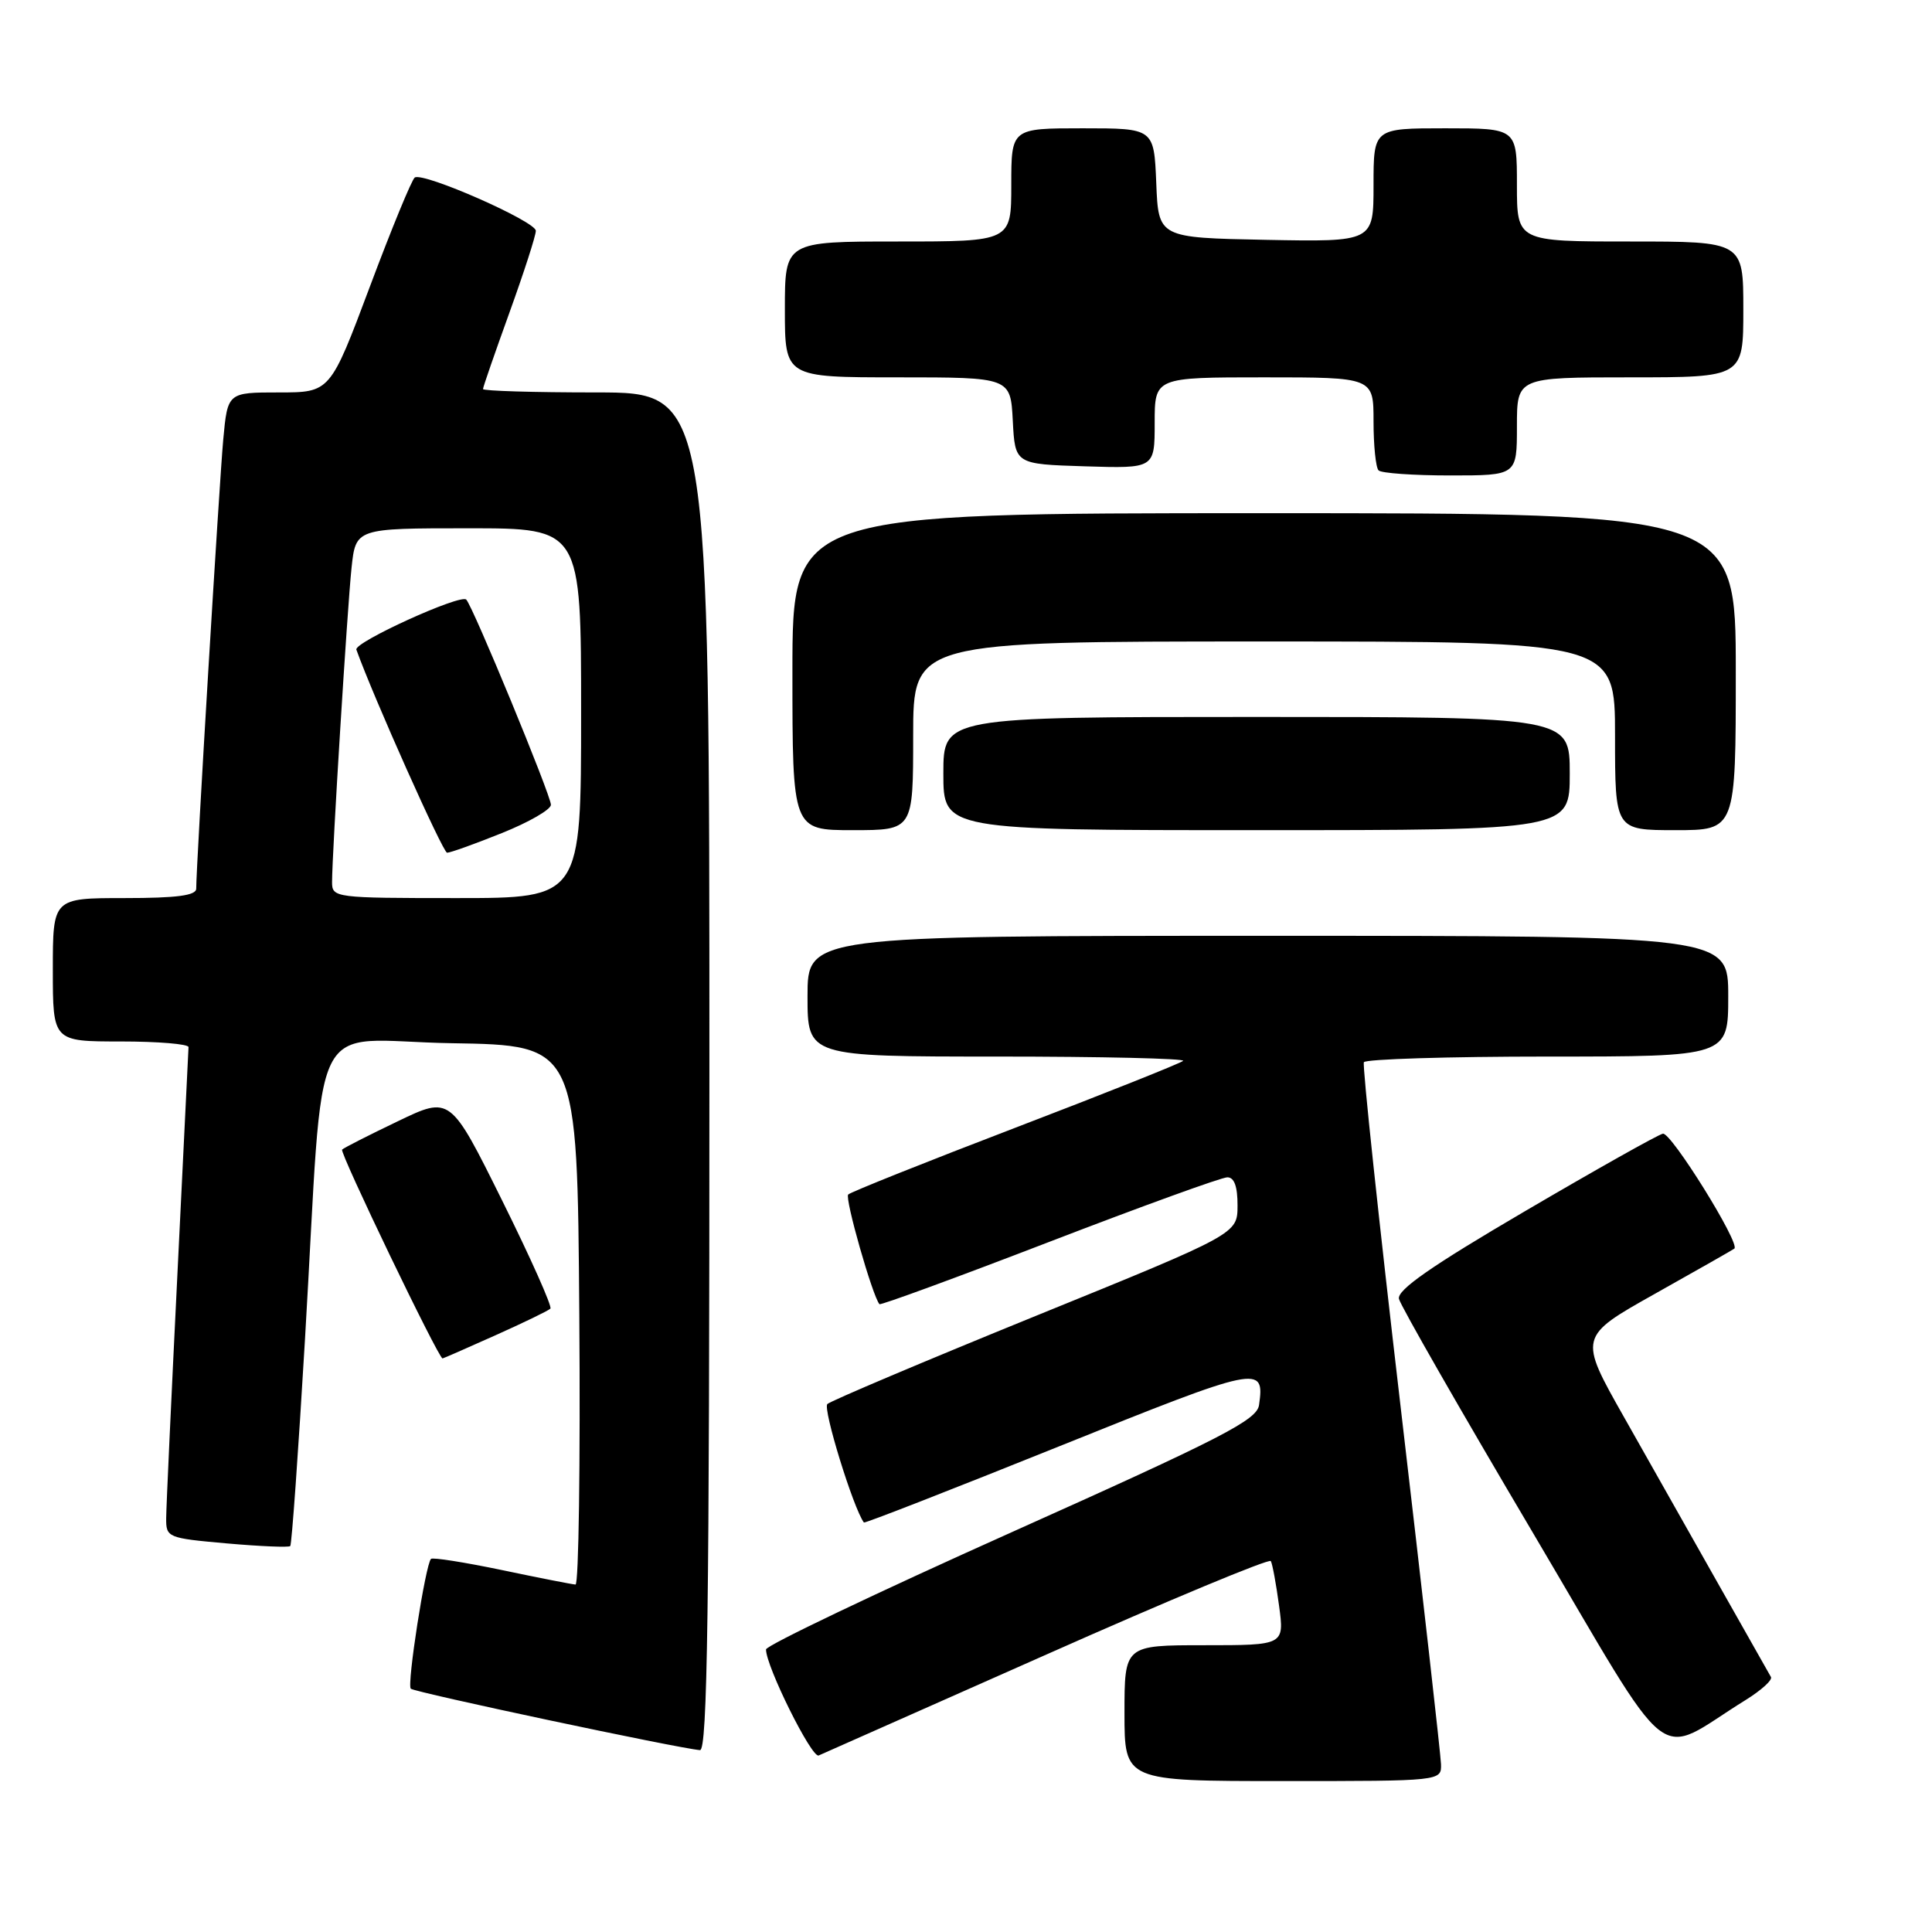 <?xml version="1.0" encoding="UTF-8" standalone="no"?>
<!DOCTYPE svg PUBLIC "-//W3C//DTD SVG 1.1//EN" "http://www.w3.org/Graphics/SVG/1.1/DTD/svg11.dtd" >
<svg xmlns="http://www.w3.org/2000/svg" xmlns:xlink="http://www.w3.org/1999/xlink" version="1.1" viewBox="0 0 256 256">
 <g >
 <path fill="currentColor"
d=" M 190.94 233.75 C 190.90 232.51 188.50 211.25 185.60 186.50 C 182.70 161.75 180.51 141.16 180.72 140.75 C 180.94 140.34 191.89 140.00 205.06 140.00 C 229.00 140.00 229.00 140.00 229.00 132.00 C 229.00 124.00 229.00 124.00 168.00 124.00 C 107.00 124.00 107.00 124.00 107.00 132.00 C 107.00 140.00 107.00 140.00 132.17 140.00 C 146.01 140.00 157.08 140.26 156.77 140.57 C 156.45 140.88 146.48 144.86 134.59 149.41 C 122.71 153.96 112.72 157.95 112.39 158.28 C 111.91 158.76 115.59 171.68 116.53 172.81 C 116.67 172.98 126.79 169.27 139.02 164.56 C 151.25 159.85 161.87 156.00 162.63 156.00 C 163.55 156.00 163.99 157.23 163.98 159.75 C 163.97 163.50 163.97 163.50 137.23 174.37 C 122.53 180.35 110.11 185.61 109.63 186.04 C 108.99 186.63 113.07 199.85 114.47 201.74 C 114.57 201.88 126.24 197.32 140.41 191.62 C 166.95 180.94 167.59 180.81 166.83 186.17 C 166.55 188.16 162.03 190.49 134.00 203.05 C 116.12 211.06 101.50 218.04 101.50 218.56 C 101.50 220.81 107.56 233.00 108.48 232.61 C 109.04 232.37 122.66 226.33 138.75 219.19 C 154.84 212.04 168.18 206.49 168.39 206.85 C 168.60 207.21 169.09 209.86 169.48 212.75 C 170.19 218.00 170.19 218.00 159.59 218.00 C 149.00 218.00 149.00 218.00 149.00 227.00 C 149.00 236.00 149.00 236.00 170.00 236.00 C 191.00 236.00 191.00 236.00 190.94 233.75 Z  M 94.00 142.00 C 94.00 52.00 94.00 52.00 79.00 52.00 C 70.75 52.00 64.00 51.80 64.00 51.55 C 64.00 51.30 65.58 46.75 67.50 41.43 C 69.42 36.11 71.00 31.23 71.00 30.58 C 71.00 29.34 56.14 22.79 54.96 23.52 C 54.58 23.76 51.90 30.26 49.01 37.98 C 43.75 52.00 43.75 52.00 36.95 52.00 C 30.16 52.00 30.16 52.00 29.58 58.25 C 29.06 63.93 25.99 114.79 26.00 117.75 C 26.00 118.66 23.43 119.00 16.50 119.00 C 7.00 119.00 7.00 119.00 7.00 128.50 C 7.00 138.00 7.00 138.00 16.00 138.00 C 20.95 138.00 24.99 138.34 24.98 138.75 C 24.97 139.16 24.30 152.78 23.50 169.00 C 22.70 185.22 22.03 199.69 22.02 201.15 C 22.00 203.73 22.18 203.81 30.06 204.51 C 34.49 204.90 38.27 205.06 38.46 204.86 C 38.66 204.66 39.53 192.35 40.41 177.50 C 43.05 132.80 40.52 137.91 59.83 138.23 C 76.50 138.50 76.50 138.50 76.76 174.25 C 76.91 193.91 76.68 209.98 76.26 209.96 C 75.84 209.94 71.45 209.08 66.50 208.04 C 61.55 207.01 57.33 206.34 57.11 206.56 C 56.38 207.29 53.90 223.23 54.43 223.76 C 54.91 224.24 89.88 231.67 92.75 231.90 C 93.74 231.98 94.00 213.39 94.00 142.00 Z  M 231.29 225.27 C 233.37 223.98 234.89 222.61 234.66 222.21 C 234.43 221.82 231.32 216.32 227.75 210.00 C 224.18 203.68 218.54 193.69 215.21 187.81 C 209.16 177.12 209.16 177.12 219.33 171.41 C 224.92 168.27 229.64 165.59 229.81 165.45 C 230.64 164.81 221.41 149.97 220.34 150.22 C 219.66 150.37 211.43 155.00 202.05 160.50 C 189.62 167.78 185.09 170.94 185.37 172.11 C 185.57 172.99 193.50 186.84 202.98 202.87 C 222.26 235.49 218.98 232.89 231.29 225.27 Z  M 65.63 176.94 C 69.38 175.26 72.67 173.67 72.93 173.40 C 73.19 173.14 70.32 166.70 66.54 159.08 C 59.67 145.23 59.67 145.23 52.72 148.57 C 48.90 150.40 45.57 152.09 45.33 152.33 C 44.97 152.70 58.10 180.00 58.64 180.00 C 58.74 180.00 61.88 178.62 65.63 176.94 Z  M 121.00 97.50 C 121.00 85.00 121.00 85.00 167.50 85.00 C 214.00 85.00 214.00 85.00 214.00 97.50 C 214.00 110.00 214.00 110.00 222.00 110.00 C 230.00 110.00 230.00 110.00 230.00 89.00 C 230.00 68.00 230.00 68.00 167.50 68.00 C 105.00 68.00 105.00 68.00 105.00 89.00 C 105.00 110.00 105.00 110.00 113.00 110.00 C 121.00 110.00 121.00 110.00 121.00 97.50 Z  M 208.00 102.50 C 208.00 95.00 208.00 95.00 166.50 95.00 C 125.00 95.00 125.00 95.00 125.00 102.50 C 125.00 110.00 125.00 110.00 166.50 110.00 C 208.00 110.00 208.00 110.00 208.00 102.50 Z  M 201.00 56.50 C 201.00 50.00 201.00 50.00 216.00 50.00 C 231.00 50.00 231.00 50.00 231.00 41.00 C 231.00 32.00 231.00 32.00 216.00 32.00 C 201.00 32.00 201.00 32.00 201.00 24.50 C 201.00 17.00 201.00 17.00 191.50 17.00 C 182.00 17.00 182.00 17.00 182.00 24.53 C 182.00 32.05 182.00 32.05 167.75 31.78 C 153.50 31.50 153.50 31.50 153.21 24.25 C 152.91 17.00 152.91 17.00 143.46 17.00 C 134.00 17.00 134.00 17.00 134.00 24.50 C 134.00 32.00 134.00 32.00 119.00 32.00 C 104.00 32.00 104.00 32.00 104.00 41.00 C 104.00 50.00 104.00 50.00 118.95 50.00 C 133.90 50.00 133.90 50.00 134.20 55.75 C 134.50 61.50 134.50 61.50 143.75 61.79 C 153.00 62.08 153.00 62.08 153.00 56.04 C 153.00 50.00 153.00 50.00 167.50 50.00 C 182.00 50.00 182.00 50.00 182.00 55.83 C 182.00 59.04 182.30 61.97 182.67 62.33 C 183.03 62.70 187.31 63.00 192.17 63.00 C 201.00 63.00 201.00 63.00 201.00 56.50 Z  M 44.00 116.90 C 44.00 113.08 46.02 80.59 46.58 75.25 C 47.14 70.00 47.14 70.00 62.07 70.00 C 77.00 70.00 77.00 70.00 77.00 94.50 C 77.00 119.00 77.00 119.00 60.50 119.00 C 44.41 119.00 44.00 118.95 44.00 116.90 Z  M 66.49 110.39 C 70.07 108.96 73.00 107.27 73.00 106.64 C 73.00 105.39 62.66 80.33 61.78 79.45 C 61.01 78.68 46.87 85.12 47.22 86.08 C 49.50 92.43 58.69 112.98 59.24 112.99 C 59.65 113.00 62.91 111.83 66.49 110.39 Z "/>
</g>
</svg>